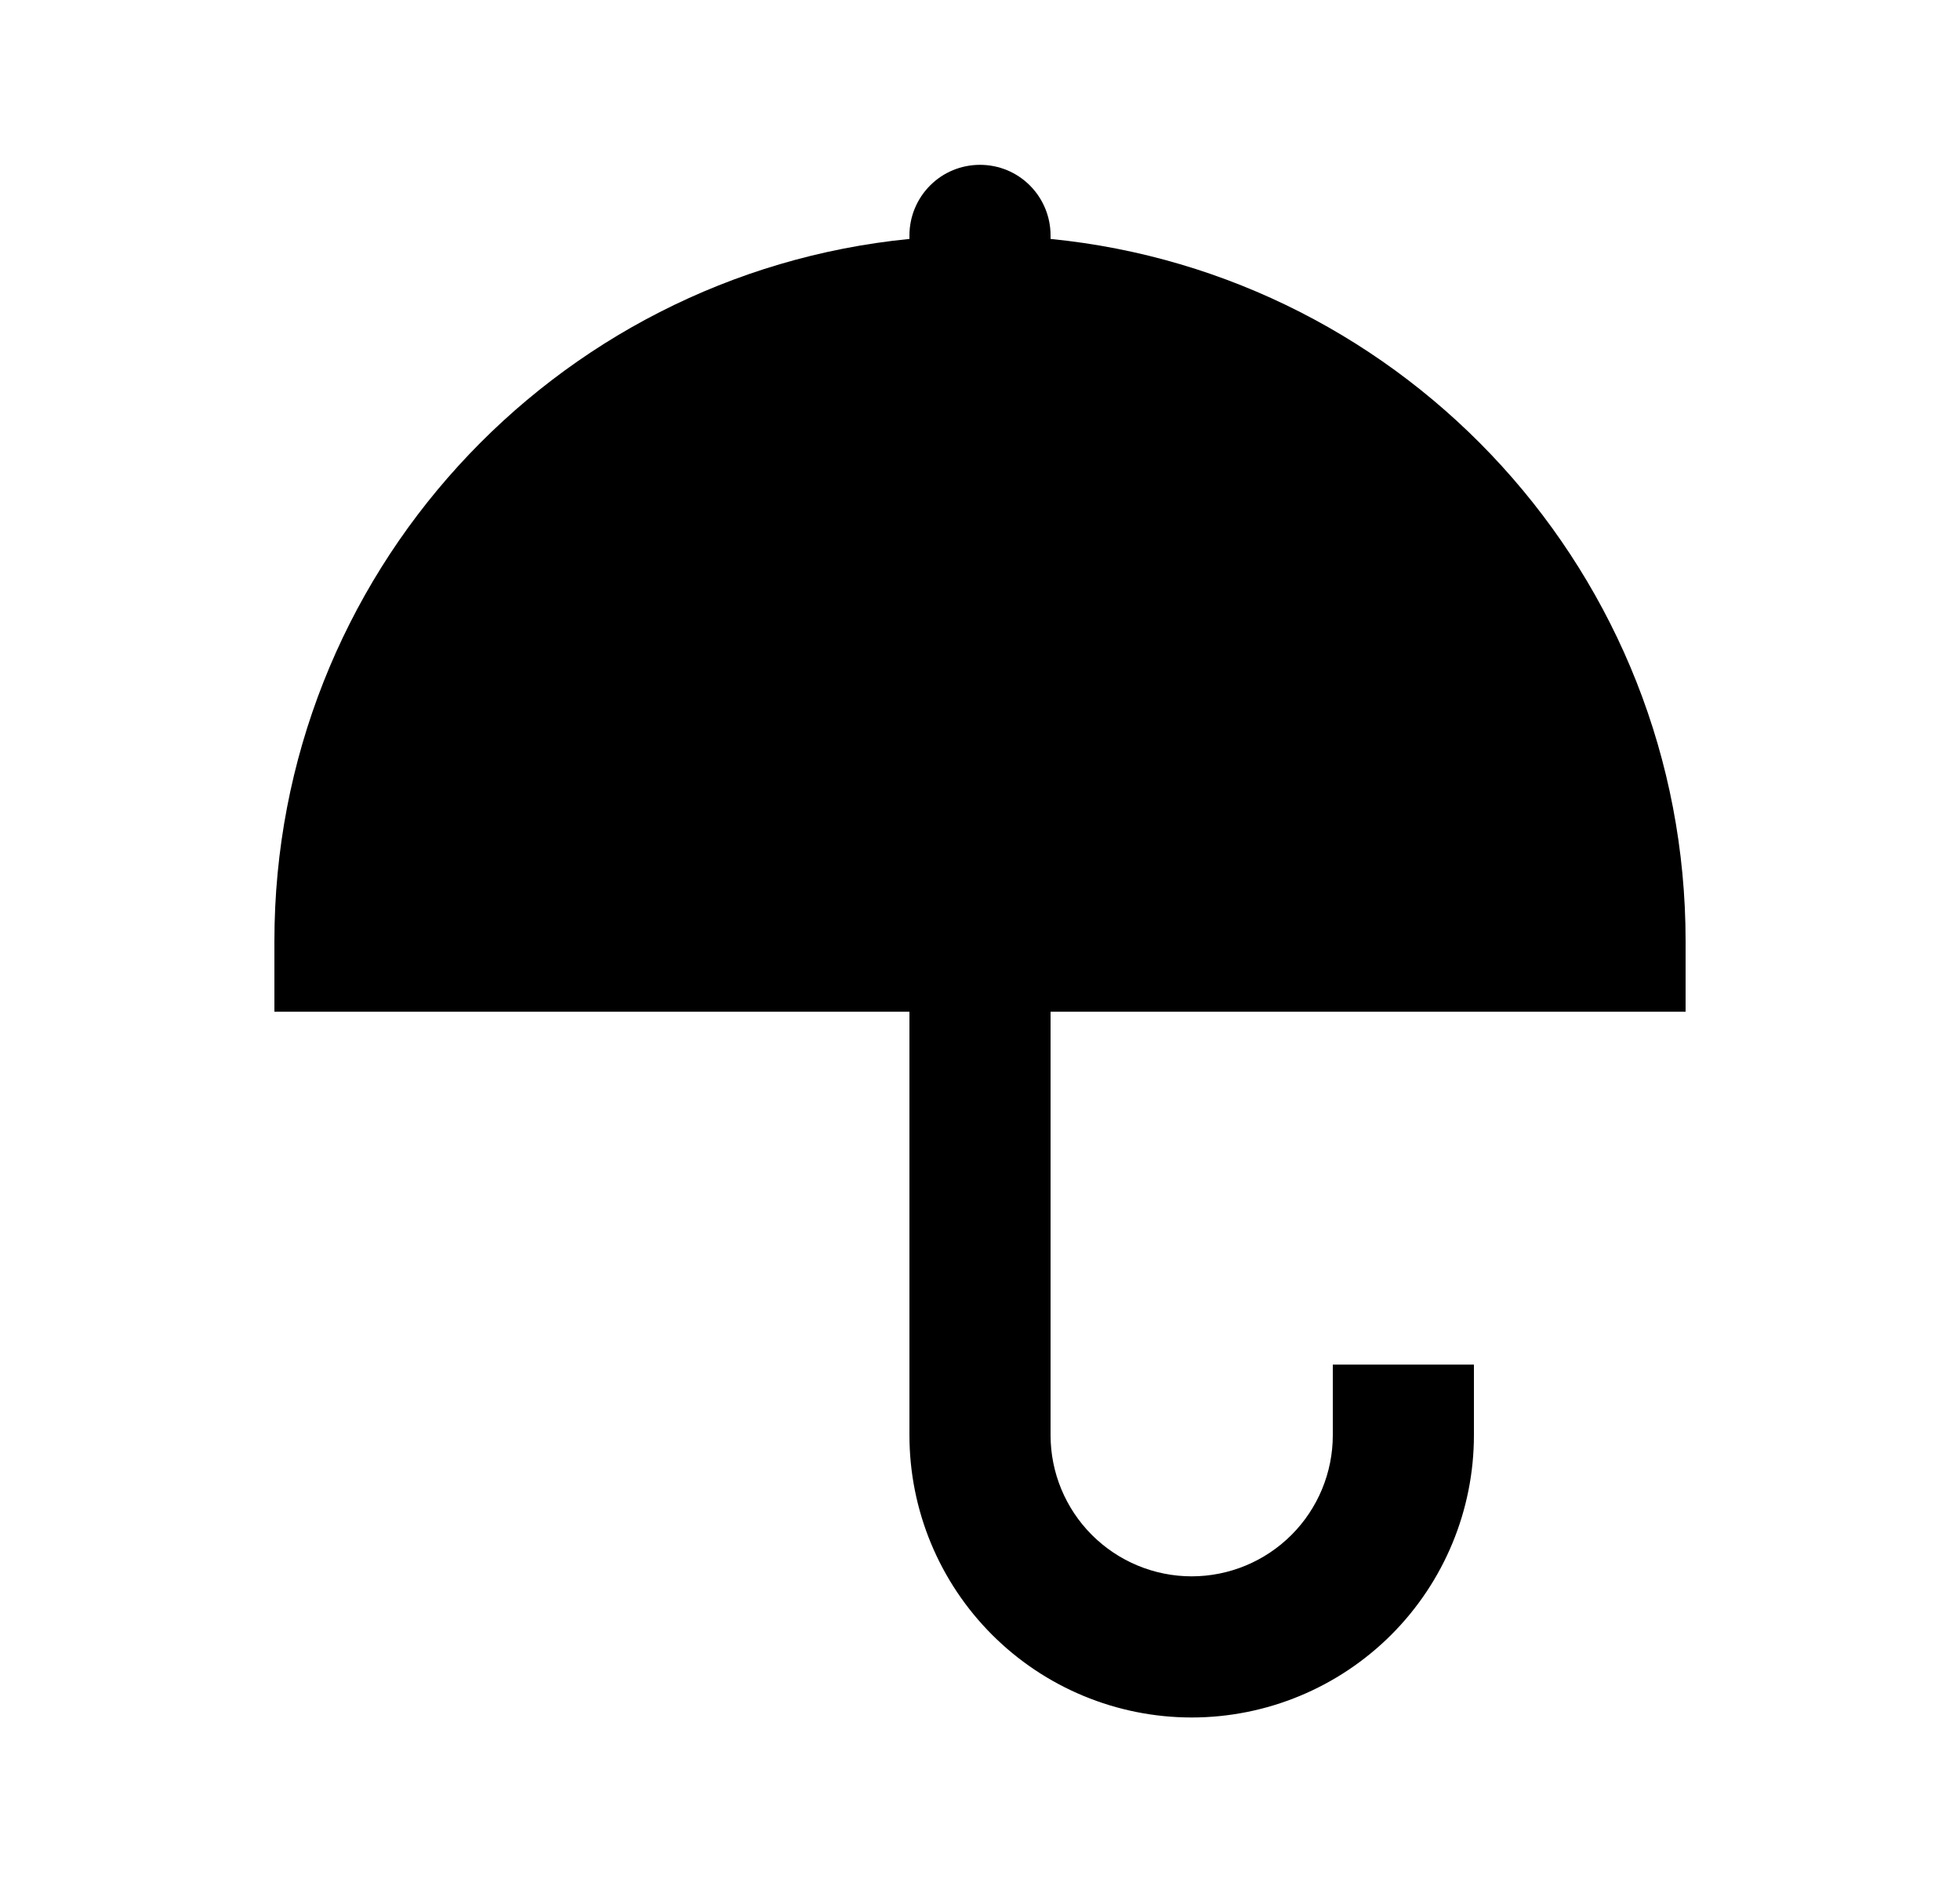 <svg width="25" height="24" viewBox="0 0 25 24" fill="none" xmlns="http://www.w3.org/2000/svg">
<path d="M13.4 3.047C17.948 3.497 21.5 7.335 21.5 12.002V12.902H13.4V18.302C13.4 18.779 13.59 19.237 13.927 19.574C14.265 19.912 14.723 20.102 15.2 20.102C15.677 20.102 16.135 19.912 16.473 19.574C16.81 19.237 17 18.779 17 18.302V17.402H18.8V18.302C18.8 19.256 18.421 20.172 17.746 20.847C17.07 21.522 16.155 21.902 15.2 21.902C14.245 21.902 13.329 21.522 12.654 20.847C11.979 20.172 11.6 19.256 11.6 18.302V12.902H3.5V12.002C3.5 7.335 7.052 3.497 11.6 3.047V3.002C11.6 2.763 11.695 2.534 11.864 2.365C12.032 2.196 12.261 2.102 12.5 2.102C12.739 2.102 12.968 2.196 13.136 2.365C13.305 2.534 13.4 2.763 13.4 3.002V3.047Z" fill="#0A0D14" style="fill:#0A0D14;fill:color(display-p3 0.039 0.051 0.078);fill-opacity:1;"/>
</svg>
